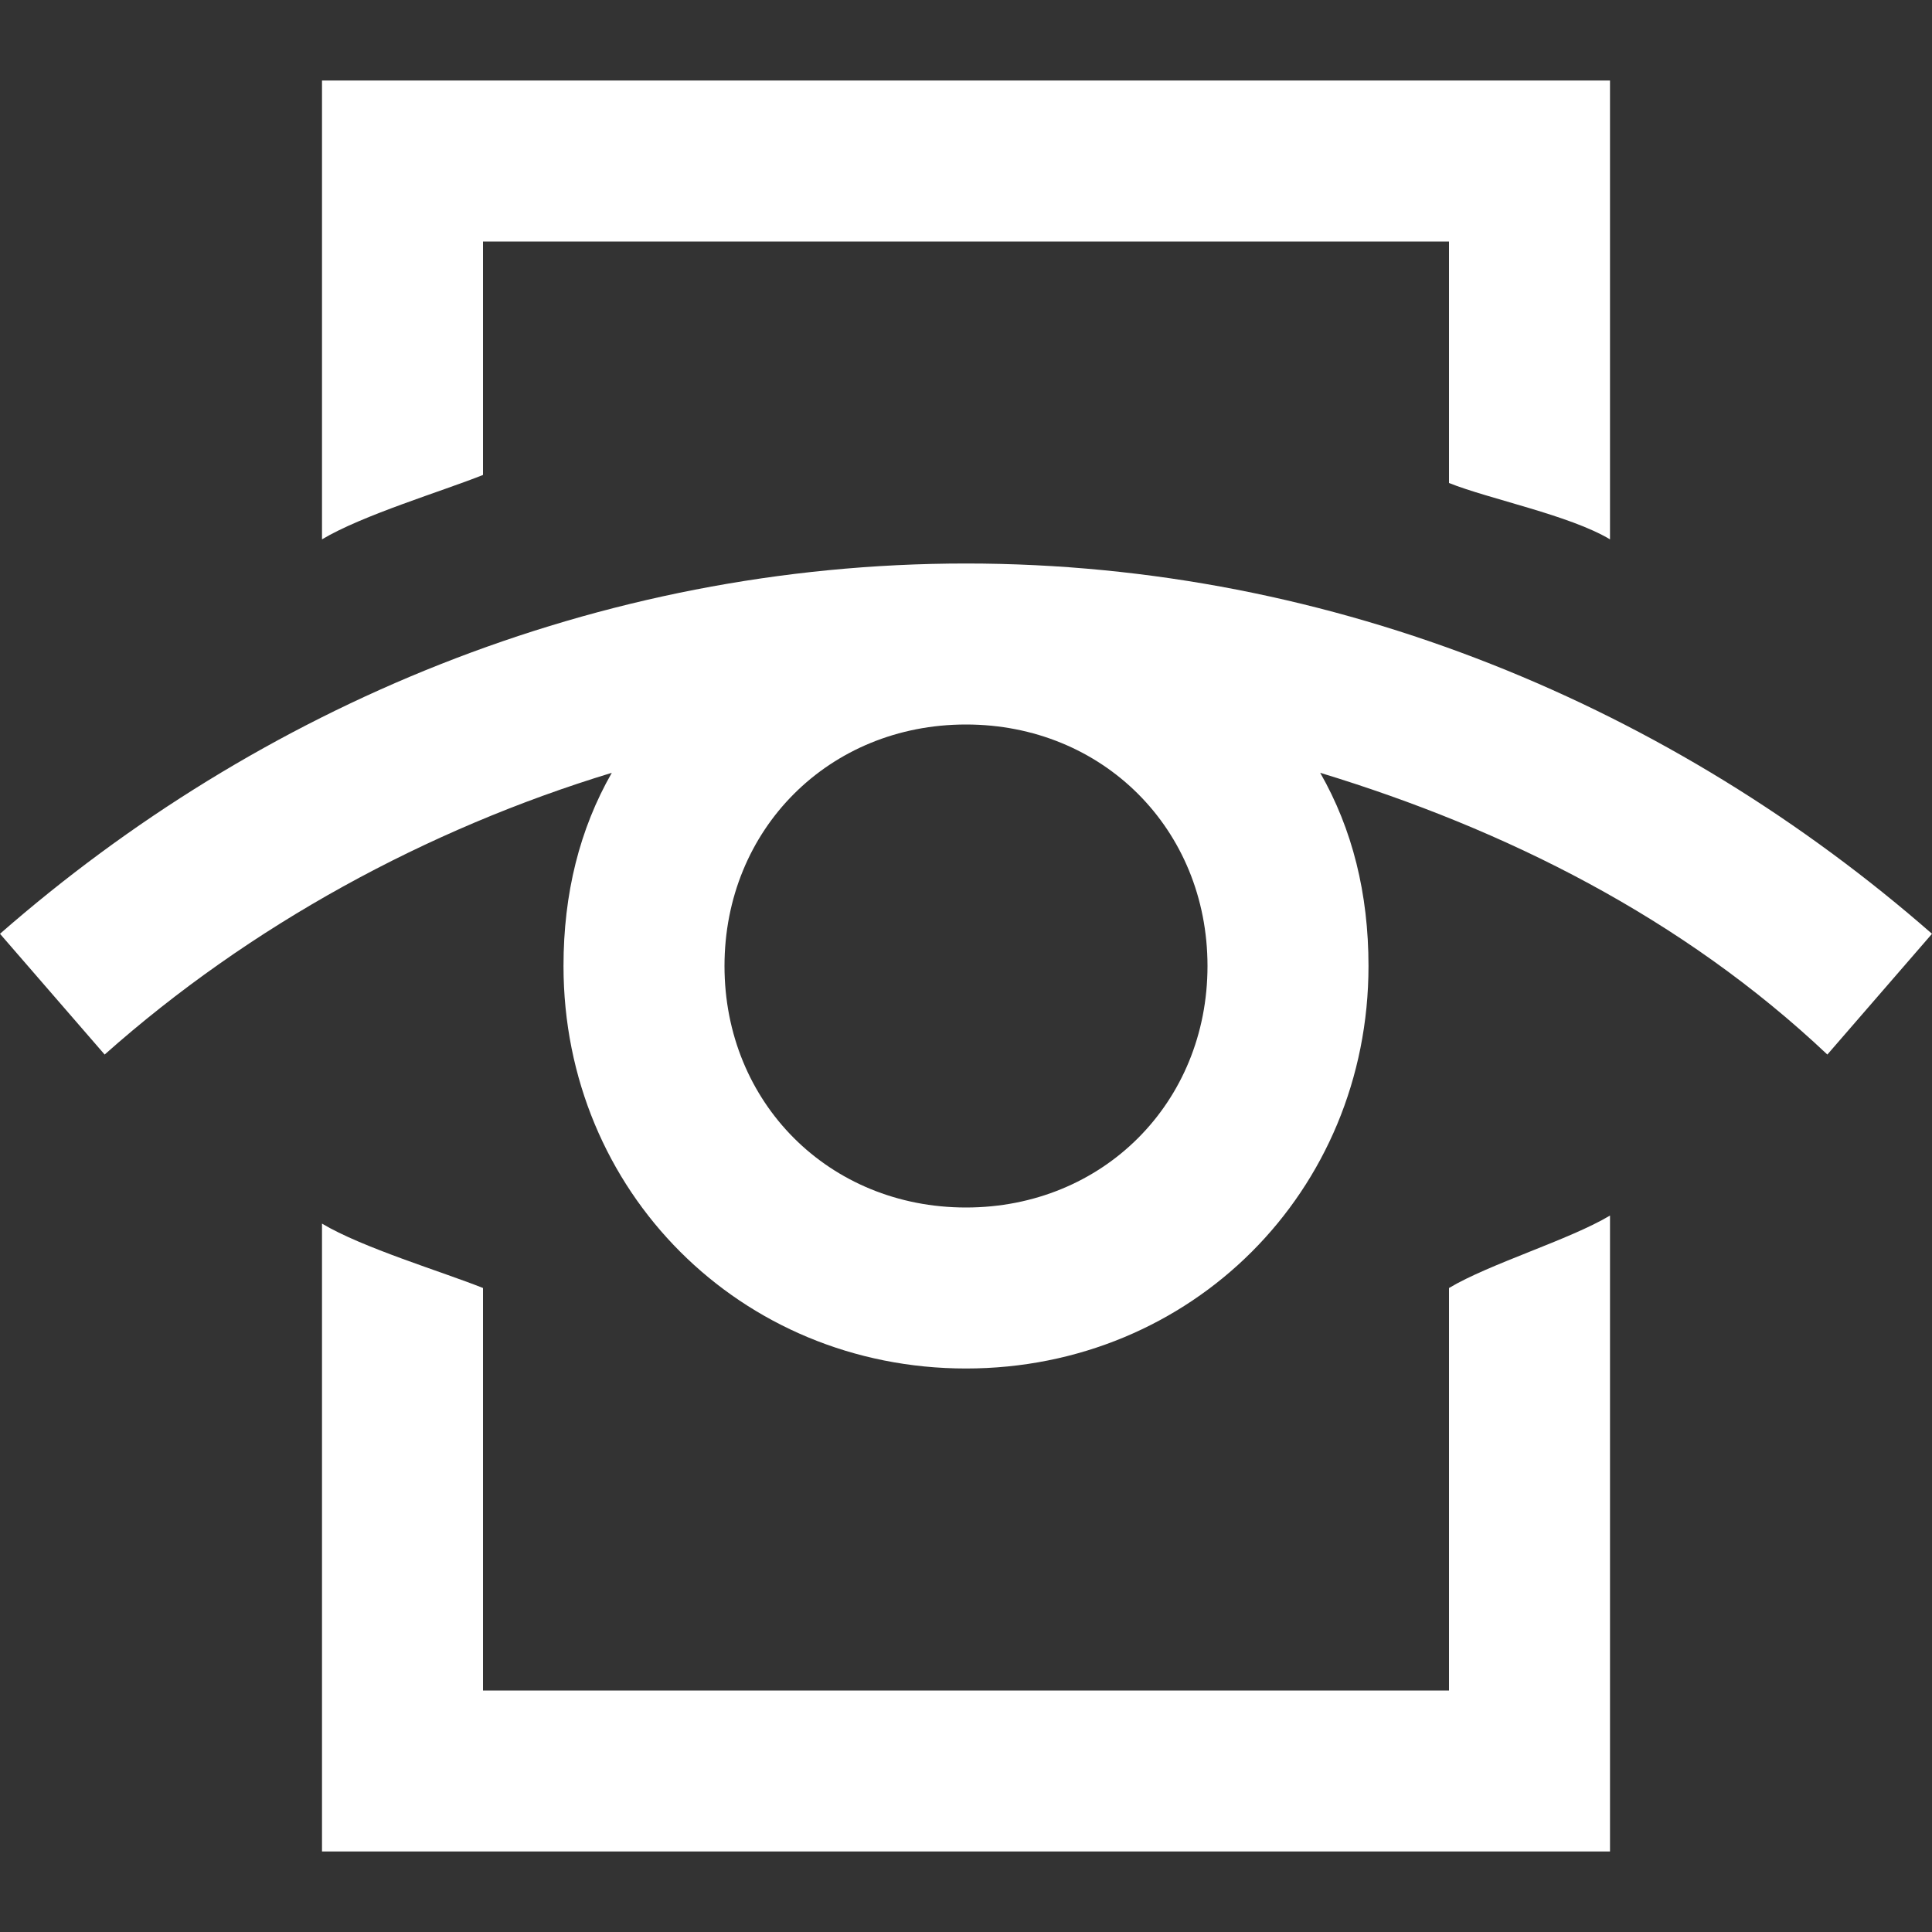 <?xml version="1.0" encoding="utf-8"?>
<!-- Generator: Adobe Illustrator 19.0.0, SVG Export Plug-In . SVG Version: 6.00 Build 0)  -->
<svg version="1.1" id="Layer_1" xmlns="http://www.w3.org/2000/svg" xmlns:xlink="http://www.w3.org/1999/xlink" x="0px" y="0px"
	 viewBox="0 0 24 24" style="enable-background:new 0 0 24 24;" xml:space="preserve">
<rect x="0" y="0" width="24" height="24" fill="#333333" stroke="none"/>
<rect id="XMLID_80_" style="fill:none;" width="24" height="24"/>
<g id="XMLID_1_">
	<path id="XMLID_2_" style="fill:#FFFFFF;" d="M24,11.6L24,11.6C20.8,8.8,16.6,7,12,7S3.2,8.8,0,11.6l0,0l1.3,1.5
		c1.8-1.6,4-2.8,6.3-3.5C7.2,10.3,7,11.1,7,12c0,2.8,2.2,5,5,5s5-2.2,5-5c0-0.9-0.2-1.7-0.6-2.4c2.3,0.7,4.5,1.8,6.3,3.5L24,11.6z
		 M12,15c-1.7,0-3-1.3-3-3s1.3-3,3-3s3,1.3,3,3S13.7,15,12,15z"/>
	<path id="XMLID_20_" style="fill:#FFFFFF;" d="M20,1v5.7c-0.5-0.3-1.5-0.5-2-0.7V3H6v2.9C5.5,6.1,4.5,6.4,4,6.7V1H20z"/>
	<path id="XMLID_21_" style="fill:#FFFFFF;" d="M18,16v5H6v-5c-0.5-0.2-1.5-0.5-2-0.8V23h16v-7.9C19.5,15.4,18.5,15.7,18,16z"/>
</g>
</svg>
